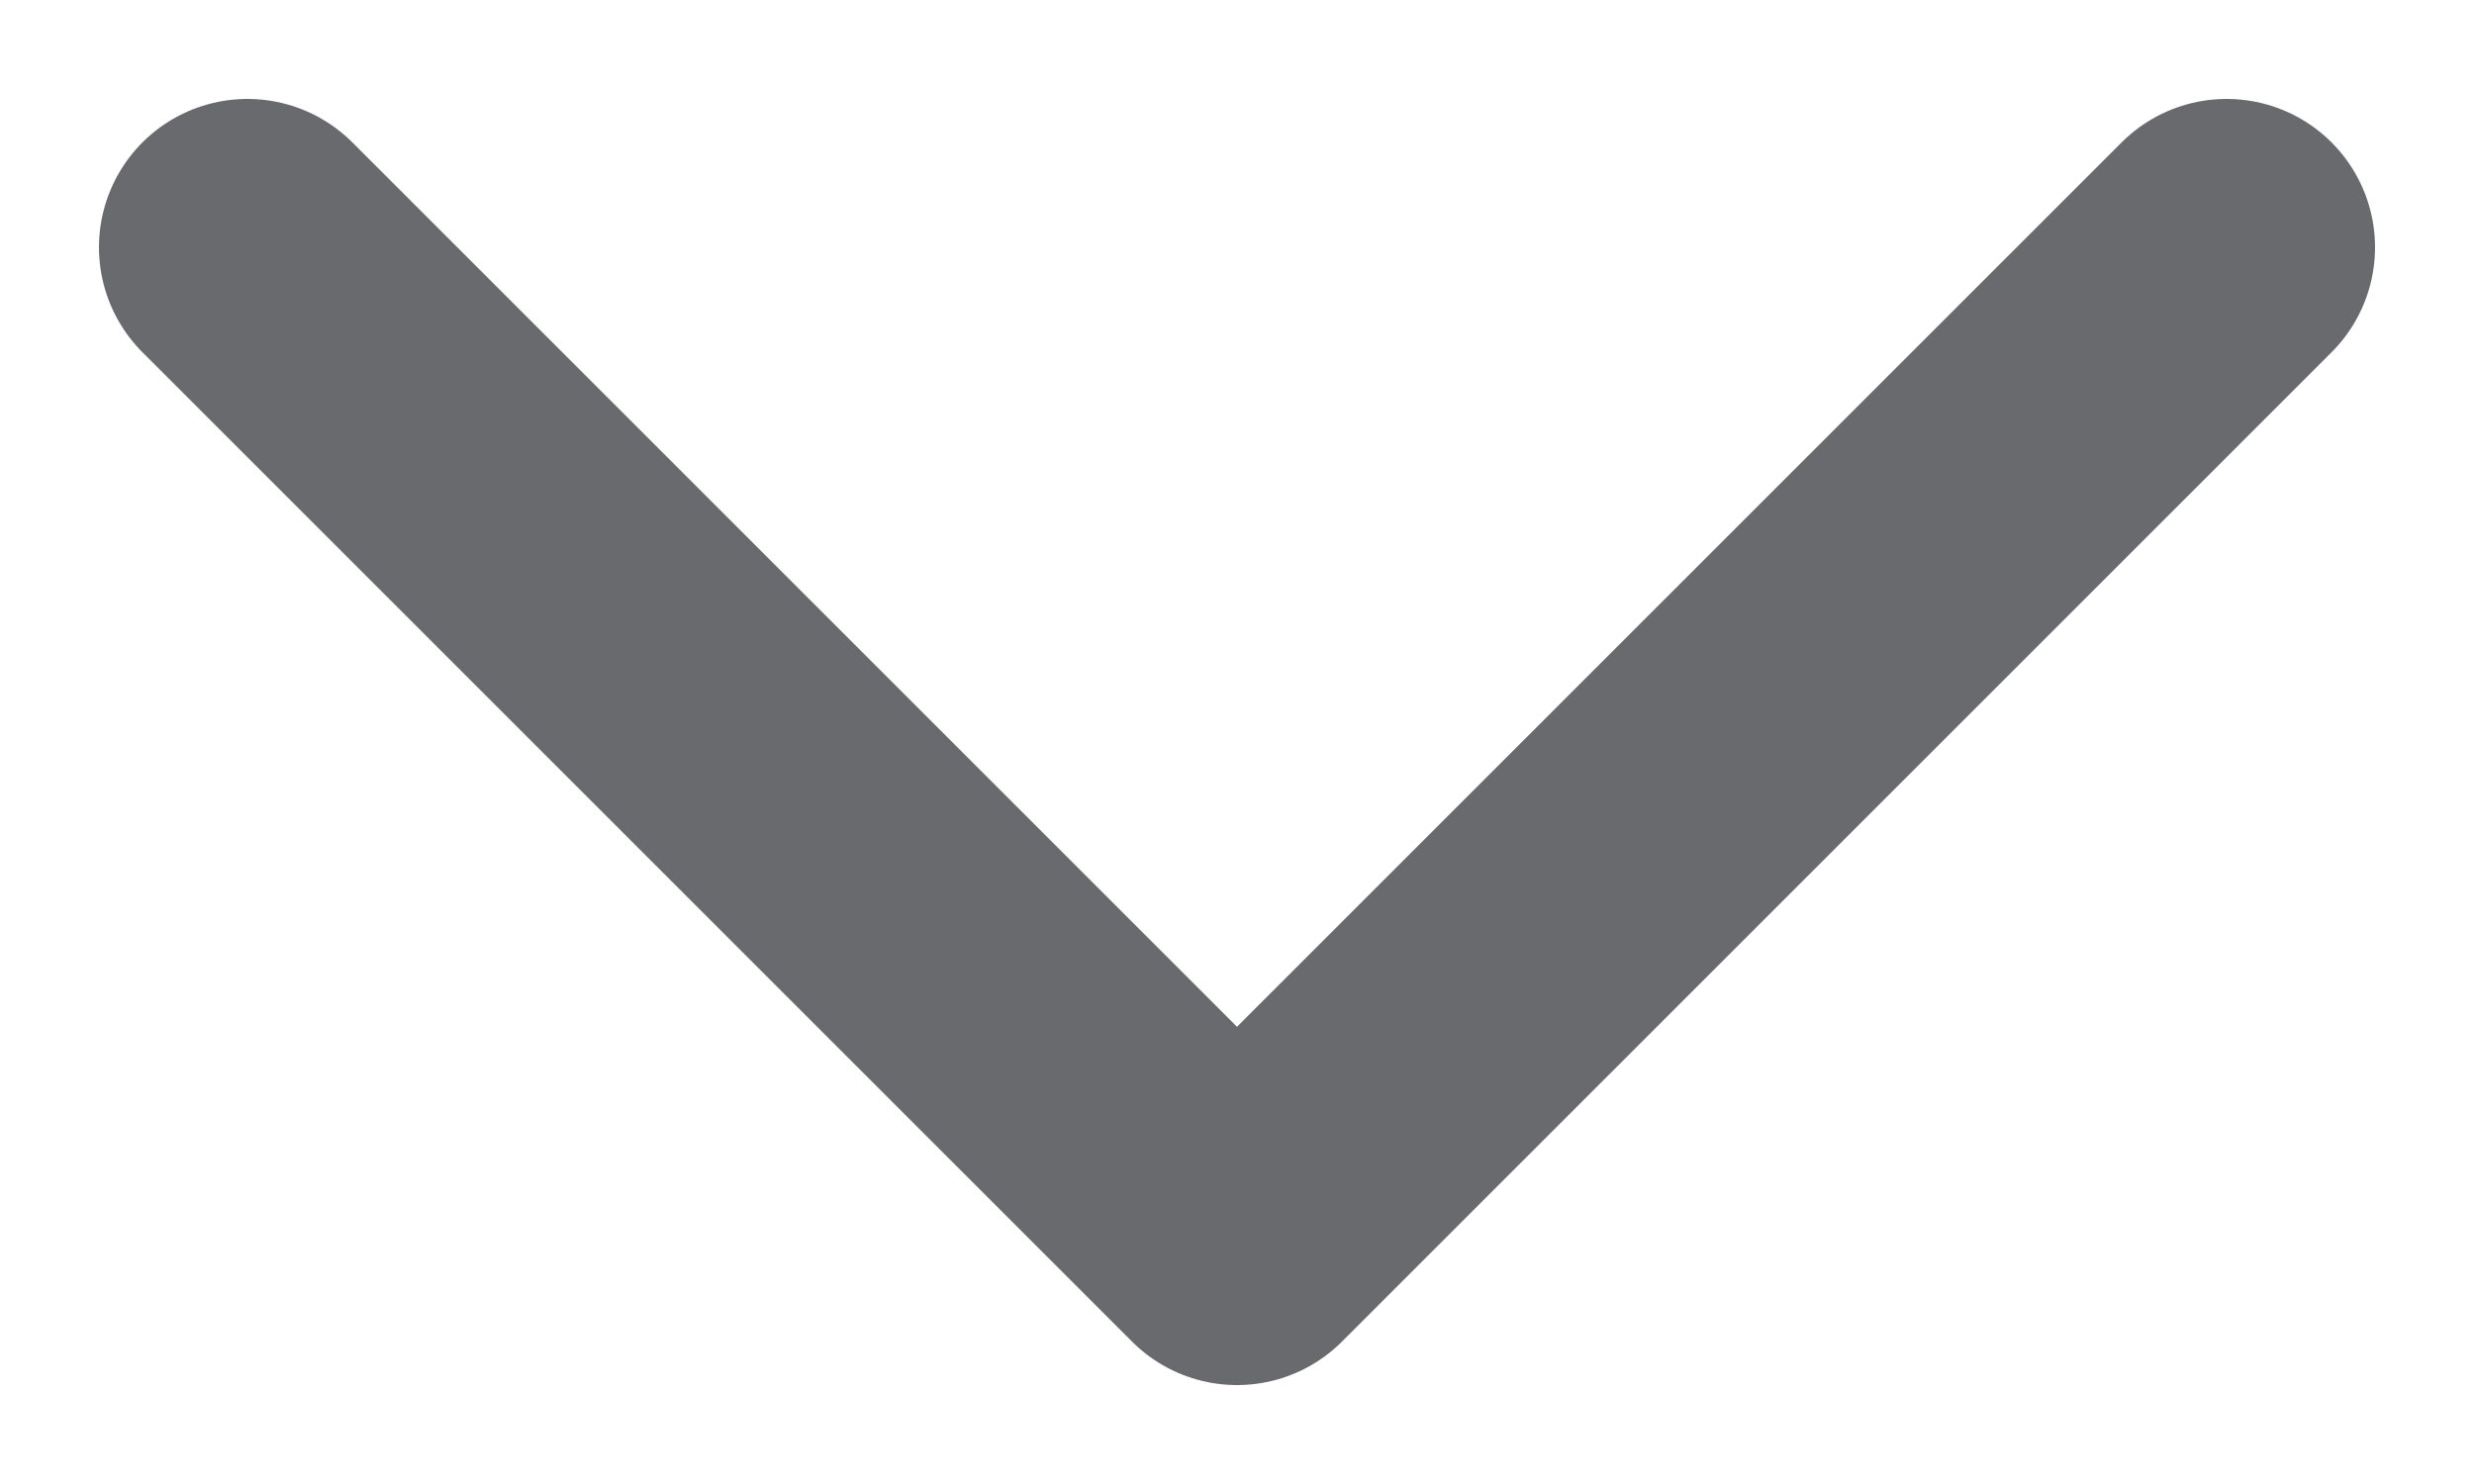 <svg width="10" height="6" viewBox="0 0 10 6" fill="none" xmlns="http://www.w3.org/2000/svg">
<path d="M1 1L5 5L9 1" stroke="#696A6E" stroke-width="1.2" stroke-linecap="round" stroke-linejoin="round"/>
</svg>
